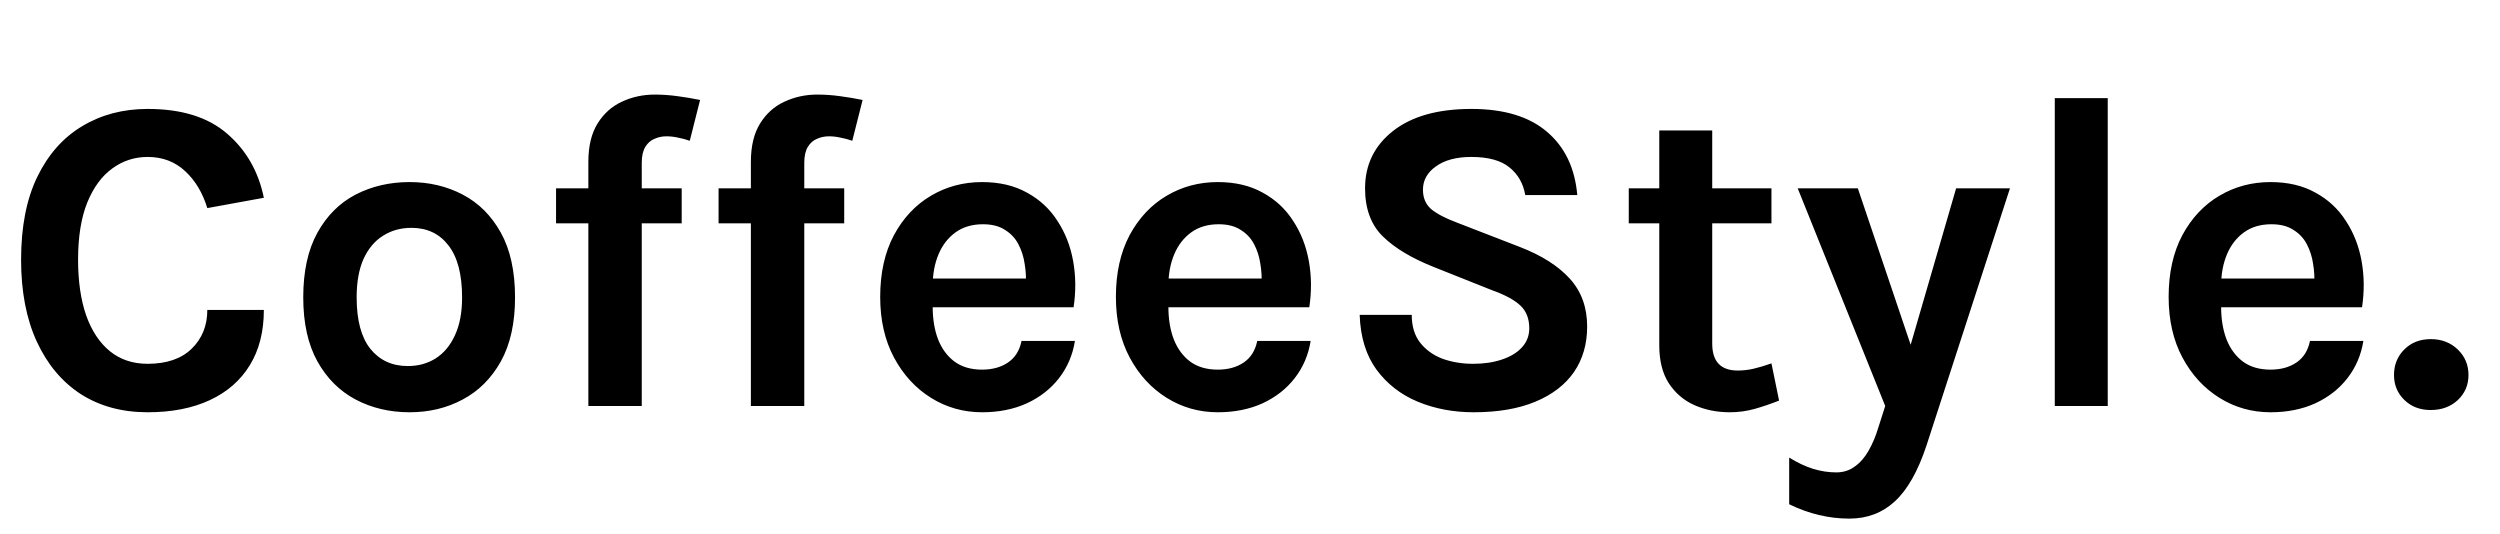 <svg width="117" height="25" viewBox="0 0 117 25" fill="none" xmlns="http://www.w3.org/2000/svg">
<path d="M6.909 19.294C5.712 19.294 4.669 19.011 3.78 18.444C2.898 17.869 2.212 17.05 1.722 15.986C1.232 14.922 0.987 13.645 0.987 12.154C0.987 10.614 1.239 9.322 1.743 8.28C2.254 7.229 2.954 6.439 3.843 5.907C4.739 5.367 5.761 5.098 6.909 5.098C8.498 5.098 9.737 5.483 10.626 6.253C11.522 7.023 12.096 8.024 12.348 9.256L9.702 9.739C9.485 9.025 9.139 8.447 8.662 8.007C8.187 7.566 7.602 7.345 6.909 7.345C6.3 7.345 5.75 7.524 5.261 7.88C4.771 8.23 4.378 8.762 4.085 9.476C3.797 10.191 3.654 11.083 3.654 12.154C3.654 13.162 3.78 14.03 4.032 14.758C4.291 15.486 4.662 16.046 5.145 16.438C5.628 16.83 6.216 17.026 6.909 17.026C7.798 17.026 8.484 16.791 8.967 16.323C9.457 15.847 9.702 15.241 9.702 14.506H12.348C12.348 15.521 12.127 16.386 11.687 17.099C11.252 17.806 10.63 18.349 9.818 18.727C9.005 19.105 8.036 19.294 6.909 19.294ZM19.169 19.294C18.238 19.294 17.394 19.095 16.638 18.695C15.889 18.297 15.294 17.701 14.853 16.91C14.412 16.113 14.192 15.115 14.192 13.918C14.192 12.7 14.412 11.692 14.853 10.894C15.294 10.096 15.889 9.501 16.638 9.109C17.394 8.717 18.238 8.521 19.169 8.521C20.086 8.521 20.915 8.717 21.657 9.109C22.406 9.501 23.001 10.096 23.442 10.894C23.883 11.692 24.104 12.7 24.104 13.918C24.104 15.115 23.883 16.113 23.442 16.91C23.001 17.701 22.406 18.297 21.657 18.695C20.915 19.095 20.086 19.294 19.169 19.294ZM19.085 17.131C19.575 17.131 20.009 17.012 20.387 16.774C20.772 16.529 21.073 16.169 21.29 15.693C21.514 15.216 21.626 14.625 21.626 13.918C21.626 12.84 21.412 12.028 20.985 11.482C20.565 10.936 19.988 10.663 19.253 10.663C18.756 10.663 18.315 10.786 17.93 11.03C17.545 11.268 17.24 11.629 17.016 12.112C16.799 12.595 16.691 13.197 16.691 13.918C16.691 14.982 16.904 15.784 17.331 16.323C17.765 16.861 18.35 17.131 19.085 17.131ZM27.535 19V7.576C27.535 6.841 27.679 6.242 27.966 5.78C28.253 5.319 28.631 4.979 29.1 4.762C29.576 4.538 30.09 4.426 30.643 4.426C30.986 4.426 31.34 4.45 31.704 4.5C32.068 4.548 32.421 4.608 32.764 4.678L32.281 6.589C32.106 6.526 31.924 6.477 31.735 6.442C31.546 6.4 31.364 6.379 31.189 6.379C30.993 6.379 30.808 6.418 30.633 6.495C30.458 6.564 30.314 6.691 30.202 6.872C30.09 7.054 30.034 7.303 30.034 7.618V19H27.535ZM26.023 10.453V8.815H31.903V10.453H26.023ZM35.141 19V7.576C35.141 6.841 35.285 6.242 35.572 5.78C35.858 5.319 36.236 4.979 36.706 4.762C37.181 4.538 37.696 4.426 38.249 4.426C38.592 4.426 38.946 4.45 39.309 4.5C39.673 4.548 40.027 4.608 40.37 4.678L39.887 6.589C39.712 6.526 39.53 6.477 39.341 6.442C39.152 6.4 38.97 6.379 38.795 6.379C38.599 6.379 38.413 6.418 38.239 6.495C38.063 6.564 37.92 6.691 37.808 6.872C37.696 7.054 37.64 7.303 37.64 7.618V19H35.141ZM33.629 10.453V8.815H39.509V10.453H33.629ZM45.96 19.294C45.092 19.294 44.297 19.07 43.577 18.622C42.855 18.174 42.278 17.547 41.844 16.742C41.41 15.931 41.193 14.982 41.193 13.897C41.193 12.777 41.407 11.815 41.834 11.009C42.267 10.204 42.845 9.588 43.566 9.162C44.287 8.735 45.085 8.521 45.96 8.521C46.772 8.521 47.472 8.685 48.06 9.014C48.655 9.336 49.131 9.777 49.488 10.338C49.852 10.89 50.097 11.517 50.223 12.217C50.349 12.917 50.356 13.638 50.244 14.38H43.167V13.036H48.49L48.008 13.351C48.029 13.022 48.011 12.69 47.955 12.354C47.906 12.018 47.808 11.71 47.661 11.43C47.514 11.149 47.304 10.925 47.031 10.758C46.765 10.582 46.422 10.495 46.002 10.495C45.498 10.495 45.071 10.621 44.721 10.873C44.371 11.125 44.105 11.468 43.923 11.902C43.741 12.336 43.65 12.826 43.65 13.372V14.359C43.65 14.933 43.734 15.441 43.902 15.882C44.077 16.323 44.333 16.669 44.669 16.921C45.011 17.173 45.442 17.299 45.96 17.299C46.443 17.299 46.849 17.187 47.178 16.963C47.507 16.739 47.717 16.403 47.808 15.955H50.307C50.202 16.613 49.953 17.194 49.562 17.698C49.176 18.195 48.676 18.587 48.06 18.874C47.444 19.154 46.744 19.294 45.96 19.294ZM56.991 19.294C56.123 19.294 55.328 19.07 54.607 18.622C53.886 18.174 53.309 17.547 52.875 16.742C52.441 15.931 52.224 14.982 52.224 13.897C52.224 12.777 52.437 11.815 52.864 11.009C53.298 10.204 53.876 9.588 54.597 9.162C55.318 8.735 56.116 8.521 56.991 8.521C57.803 8.521 58.503 8.685 59.091 9.014C59.686 9.336 60.162 9.777 60.519 10.338C60.883 10.89 61.128 11.517 61.254 12.217C61.38 12.917 61.387 13.638 61.275 14.38H54.198V13.036H59.521L59.038 13.351C59.059 13.022 59.042 12.69 58.986 12.354C58.937 12.018 58.839 11.71 58.692 11.43C58.545 11.149 58.335 10.925 58.062 10.758C57.796 10.582 57.453 10.495 57.033 10.495C56.529 10.495 56.102 10.621 55.752 10.873C55.402 11.125 55.136 11.468 54.954 11.902C54.772 12.336 54.681 12.826 54.681 13.372V14.359C54.681 14.933 54.765 15.441 54.933 15.882C55.108 16.323 55.363 16.669 55.699 16.921C56.042 17.173 56.473 17.299 56.991 17.299C57.474 17.299 57.88 17.187 58.209 16.963C58.538 16.739 58.748 16.403 58.839 15.955H61.338C61.233 16.613 60.984 17.194 60.592 17.698C60.207 18.195 59.707 18.587 59.091 18.874C58.475 19.154 57.775 19.294 56.991 19.294ZM68.966 19.294C68.022 19.294 67.15 19.13 66.352 18.8C65.561 18.471 64.917 17.971 64.42 17.299C63.93 16.627 63.667 15.773 63.633 14.737H66.069C66.069 15.262 66.198 15.693 66.457 16.029C66.716 16.364 67.062 16.616 67.496 16.785C67.938 16.945 68.421 17.026 68.945 17.026C69.45 17.026 69.897 16.959 70.29 16.826C70.689 16.694 71 16.505 71.224 16.259C71.455 16.008 71.57 15.71 71.57 15.367C71.57 14.912 71.43 14.555 71.15 14.296C70.877 14.037 70.436 13.799 69.828 13.582L67.139 12.511C66.09 12.098 65.284 11.618 64.725 11.072C64.165 10.527 63.885 9.774 63.885 8.815C63.885 7.709 64.322 6.813 65.197 6.127C66.072 5.441 67.293 5.098 68.862 5.098C70.388 5.098 71.567 5.455 72.4 6.169C73.233 6.876 73.706 7.863 73.817 9.13H71.382C71.29 8.591 71.046 8.161 70.647 7.838C70.248 7.51 69.653 7.345 68.862 7.345C68.162 7.345 67.609 7.492 67.203 7.786C66.796 8.073 66.594 8.437 66.594 8.878C66.594 9.256 66.719 9.557 66.972 9.781C67.231 9.998 67.629 10.208 68.168 10.411L71.15 11.566C72.159 11.958 72.932 12.451 73.471 13.046C74.01 13.642 74.279 14.387 74.279 15.283C74.279 16.102 74.073 16.812 73.66 17.415C73.247 18.009 72.645 18.471 71.854 18.8C71.063 19.13 70.1 19.294 68.966 19.294ZM80.951 19.294C80.349 19.294 79.796 19.182 79.292 18.958C78.795 18.734 78.396 18.391 78.095 17.929C77.801 17.467 77.654 16.879 77.654 16.165V6.106H80.132V16.081C80.132 16.921 80.531 17.341 81.329 17.341C81.574 17.341 81.819 17.313 82.064 17.257C82.309 17.201 82.589 17.117 82.904 17.005L83.261 18.748C82.869 18.902 82.488 19.032 82.117 19.137C81.746 19.241 81.357 19.294 80.951 19.294ZM76.226 10.453V8.815H82.904V10.453H76.226ZM84.133 8.815H86.947L89.656 16.837H89.215L91.546 8.815H94.066L90.16 20.848C89.761 22.052 89.268 22.924 88.68 23.462C88.099 24.002 87.388 24.271 86.548 24.271C86.065 24.271 85.593 24.215 85.131 24.103C84.676 23.998 84.21 23.83 83.734 23.599V21.415C84.119 21.653 84.49 21.828 84.847 21.94C85.211 22.052 85.575 22.108 85.939 22.108C86.268 22.108 86.555 22.017 86.8 21.835C87.052 21.66 87.269 21.412 87.451 21.09C87.633 20.774 87.787 20.407 87.913 19.987L88.228 19L84.133 8.815ZM96.164 19V4.594H98.642V19H96.164ZM106.259 19.294C105.391 19.294 104.596 19.07 103.875 18.622C103.154 18.174 102.577 17.547 102.143 16.742C101.709 15.931 101.492 14.982 101.492 13.897C101.492 12.777 101.705 11.815 102.132 11.009C102.566 10.204 103.144 9.588 103.865 9.162C104.586 8.735 105.384 8.521 106.259 8.521C107.071 8.521 107.771 8.685 108.359 9.014C108.954 9.336 109.43 9.777 109.787 10.338C110.151 10.89 110.396 11.517 110.522 12.217C110.648 12.917 110.655 13.638 110.543 14.38H103.466V13.036H108.789L108.306 13.351C108.327 13.022 108.31 12.69 108.254 12.354C108.205 12.018 108.107 11.71 107.96 11.43C107.813 11.149 107.603 10.925 107.33 10.758C107.064 10.582 106.721 10.495 106.301 10.495C105.797 10.495 105.37 10.621 105.02 10.873C104.67 11.125 104.404 11.468 104.222 11.902C104.04 12.336 103.949 12.826 103.949 13.372V14.359C103.949 14.933 104.033 15.441 104.201 15.882C104.376 16.323 104.631 16.669 104.967 16.921C105.31 17.173 105.741 17.299 106.259 17.299C106.742 17.299 107.148 17.187 107.477 16.963C107.806 16.739 108.016 16.403 108.107 15.955H110.606C110.501 16.613 110.252 17.194 109.86 17.698C109.475 18.195 108.975 18.587 108.359 18.874C107.743 19.154 107.043 19.294 106.259 19.294ZM112.039 17.551C112.039 17.075 112.2 16.676 112.522 16.354C112.844 16.032 113.257 15.871 113.761 15.871C114.265 15.871 114.685 16.032 115.021 16.354C115.357 16.676 115.525 17.075 115.525 17.551C115.525 18.02 115.357 18.412 115.021 18.727C114.685 19.035 114.265 19.189 113.761 19.189C113.257 19.189 112.844 19.032 112.522 18.716C112.2 18.401 112.039 18.013 112.039 17.551Z" fill="black"/>
</svg>
